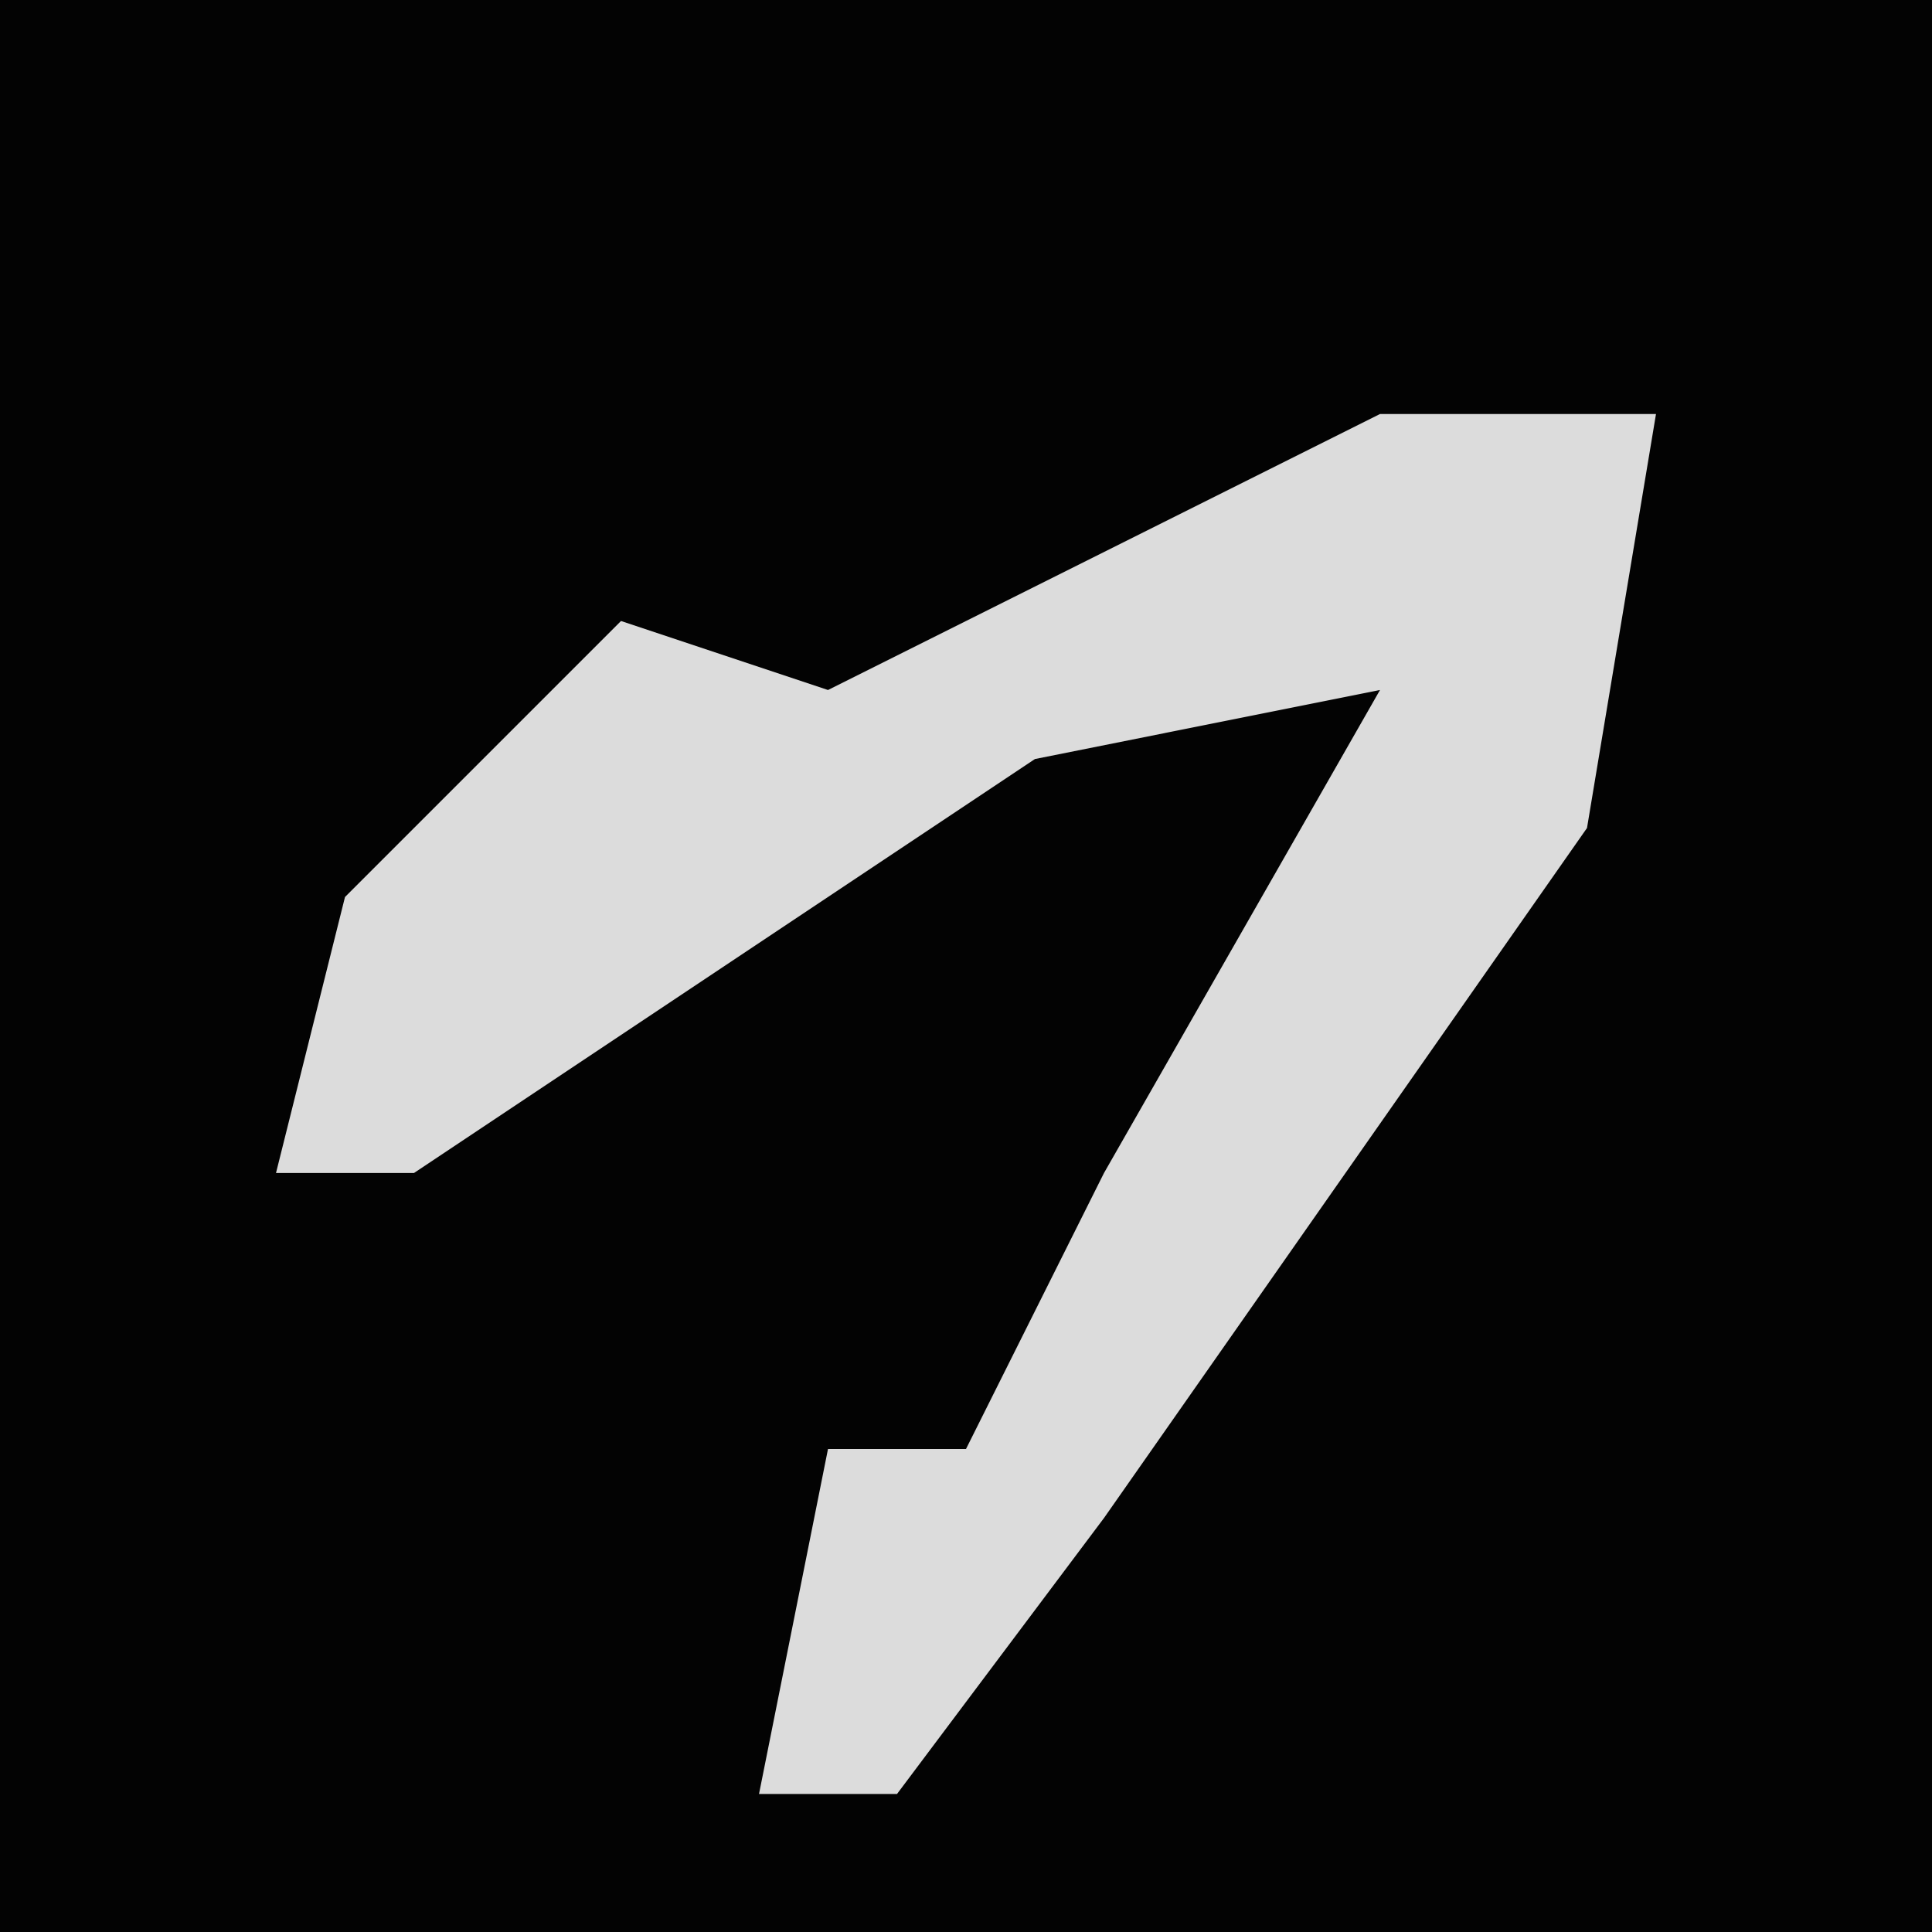 <?xml version="1.0" encoding="UTF-8"?>
<svg version="1.1" xmlns="http://www.w3.org/2000/svg" width="28" height="28">
<path d="M0,0 L28,0 L28,28 L0,28 Z " fill="#030303" transform="translate(0,0)"/>
<path d="M0,0 L4,0 L3,6 L-4,16 L-7,20 L-9,20 L-8,15 L-6,15 L-4,11 L0,4 L-5,5 L-14,11 L-16,11 L-15,7 L-11,3 L-8,4 Z " fill="#DCDCDC" transform="translate(20,6)"/>
</svg>
